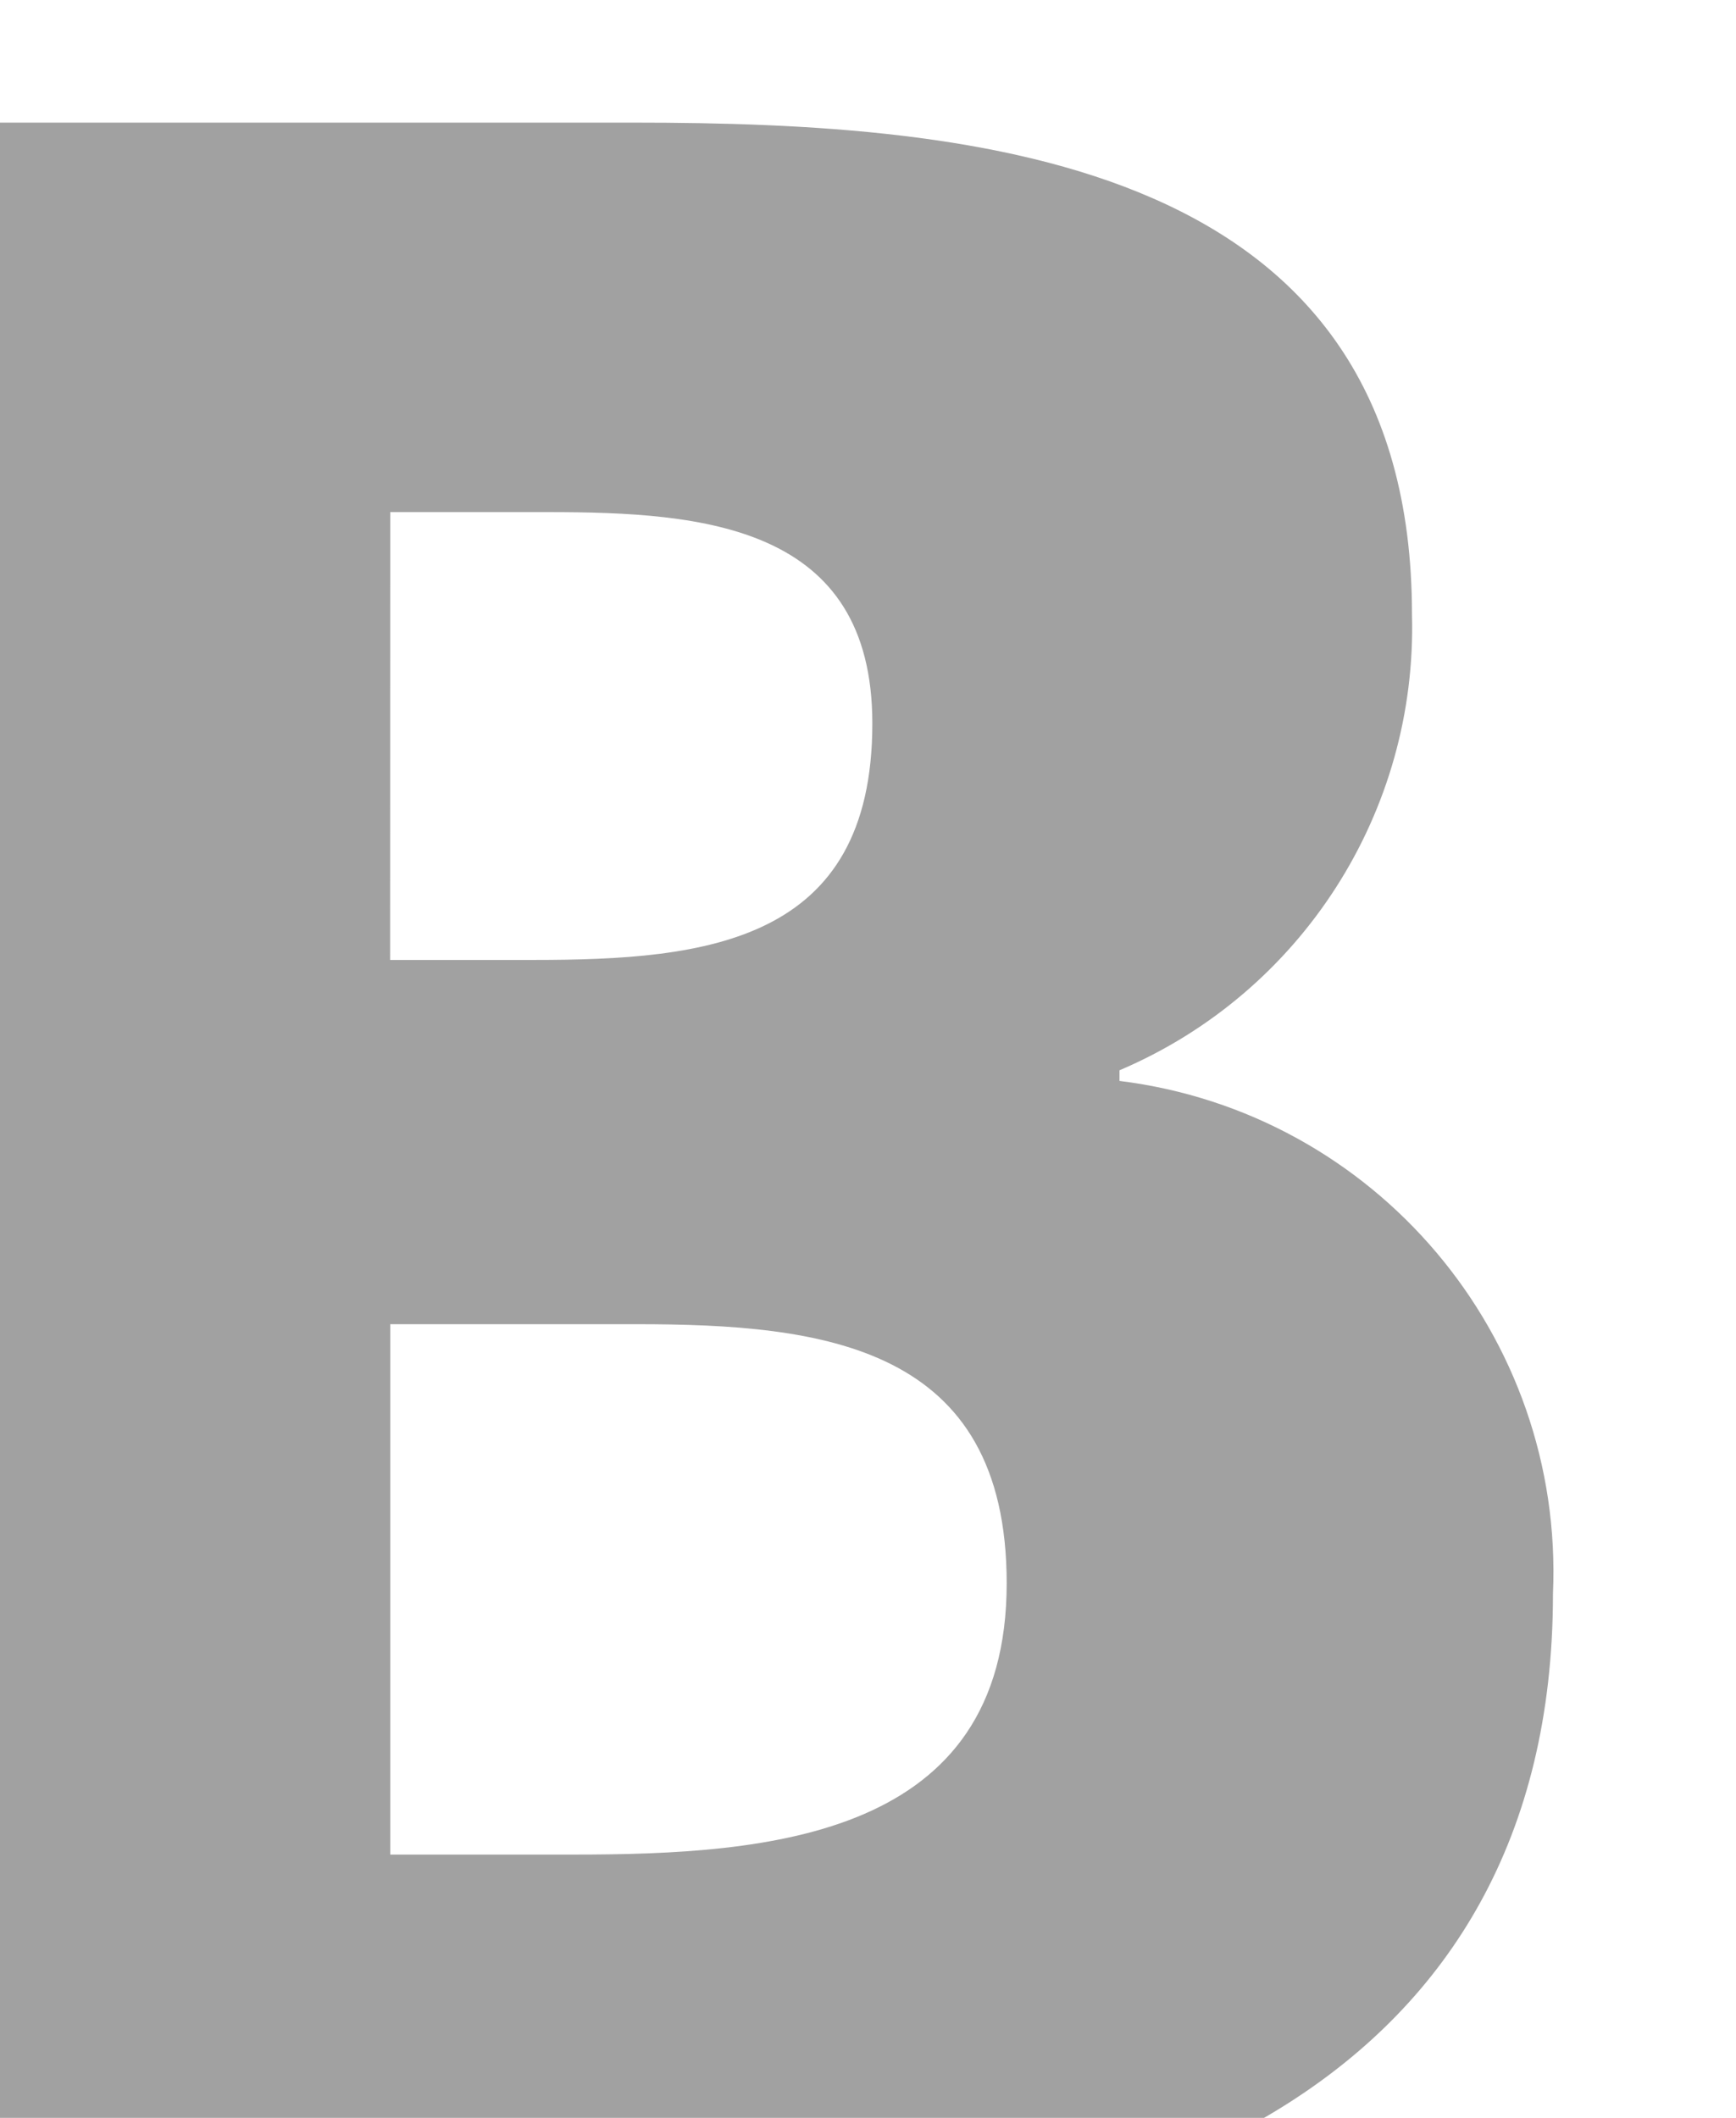 <?xml version="1.0" encoding="UTF-8" standalone="no"?>
<!-- Created with Inkscape (http://www.inkscape.org/) -->

<svg
   xmlns:dc="http://purl.org/dc/elements/1.1/"
   xmlns:cc="http://creativecommons.org/ns#"
   xmlns:rdf="http://www.w3.org/1999/02/22-rdf-syntax-ns#"
   xmlns:svg="http://www.w3.org/2000/svg"
   xmlns="http://www.w3.org/2000/svg"
   xmlns:sodipodi="http://sodipodi.sourceforge.net/DTD/sodipodi-0.dtd"
   xmlns:inkscape="http://www.inkscape.org/namespaces/inkscape"
   width="3.462mm"
   height="4.222mm"
   viewBox="0 0 3.462 4.222"
   version="1.1"
   id="svg5290"
   sodipodi:docname="vk.svg"
   inkscape:version="0.92.1 r15371">
  <defs
     id="defs5284">
    <style
       id="style5835">
      .cls-1 {
        fill: #e61035;
        fill-rule: evenodd;
      }
    </style>
    <clipPath
       id="a">
      <path
         id="path5848"
         d="M 0,88.347 H 72.98 V 0 H 0 Z"
         inkscape:connector-curvature="0" />
    </clipPath>
    <style
       id="style5903">
      .cls-1 {
        fill: #dcdcdc;
        fill-rule: evenodd;
      }
    </style>
    <style
       id="style2">
      .cls-1 {
        fill: #dcdcdc;
        fill-rule: evenodd;
      }
    </style>
    <style
       id="style4489">
      .cls-1 {
        fill: #e61035;
      }
    </style>
    <style
       id="style2-5">
      .cls-1 {
        fill: #cececf;
        fill-rule: evenodd;
      }
    </style>
    <style
       id="style4489-4">
      .cls-1 {
        fill: #303336;
      }
    </style>
    <style
       id="style2-2">
      .cls-1 {
        fill: #cececf;
        fill-rule: evenodd;
      }
    </style>
    <style
       id="style4489-2">
      .cls-1 {
        fill: #303336;
      }
    </style>
    <style
       id="style2-0">
      .cls-1 {
        fill: #cececf;
        fill-rule: evenodd;
      }
    </style>
    <style
       id="style4489-9">
      .cls-1 {
        fill: #303336;
      }
    </style>
    <style
       id="style5973">
      .cls-1 {
        fill: #a1a1a1;
        fill-rule: evenodd;
      }
    </style>
  </defs>
  <sodipodi:namedview
     id="base"
     pagecolor="#ffffff"
     bordercolor="#666666"
     borderopacity="1.0"
     inkscape:pageopacity="0.0"
     inkscape:pageshadow="2"
     inkscape:zoom="7.9195959"
     inkscape:cx="4.9234905"
     inkscape:cy="-40.348543"
     inkscape:document-units="mm"
     inkscape:current-layer="layer1"
     showgrid="false"
     inkscape:window-width="2560"
     inkscape:window-height="1361"
     inkscape:window-x="-9"
     inkscape:window-y="-9"
     inkscape:window-maximized="1" />
  <g
     inkscape:label="Layer 1"
     inkscape:groupmode="layer"
     id="layer1"
     transform="translate(234.663,-155.071)">
    <path
       style="fill:#a1a1a1;fill-rule:evenodd;stroke-width:1"
       d="m -886.914,586.096 v 15.959 h 6.709 c 3.19,0 6.371,-1.201 6.371,-4.891 0.085,-1.94 -1.335,-3.62 -3.262,-3.859 v -0.08 c 1.369,-0.582 2.242,-1.943 2.201,-3.43 0,-3.41 -3.239,-3.699 -5.859,-3.699 z m 4.33,2.93 h 1.189 c 1.17,0 2.439,0.1 2.439,1.59 0,1.65 -1.249,1.779 -2.549,1.779 h -1.08 z m 0,6.109 h 1.85 c 1.41,0 2.789,0.159 2.789,1.949 0,1.91 -1.78,2.041 -3.26,2.041 h -1.379 z"
       transform="scale(0.265)"
       id="path5977"
       inkscape:connector-curvature="0"
       sodipodi:nodetypes="ccsccccsccssscccssscc" />
  </g>
</svg>

